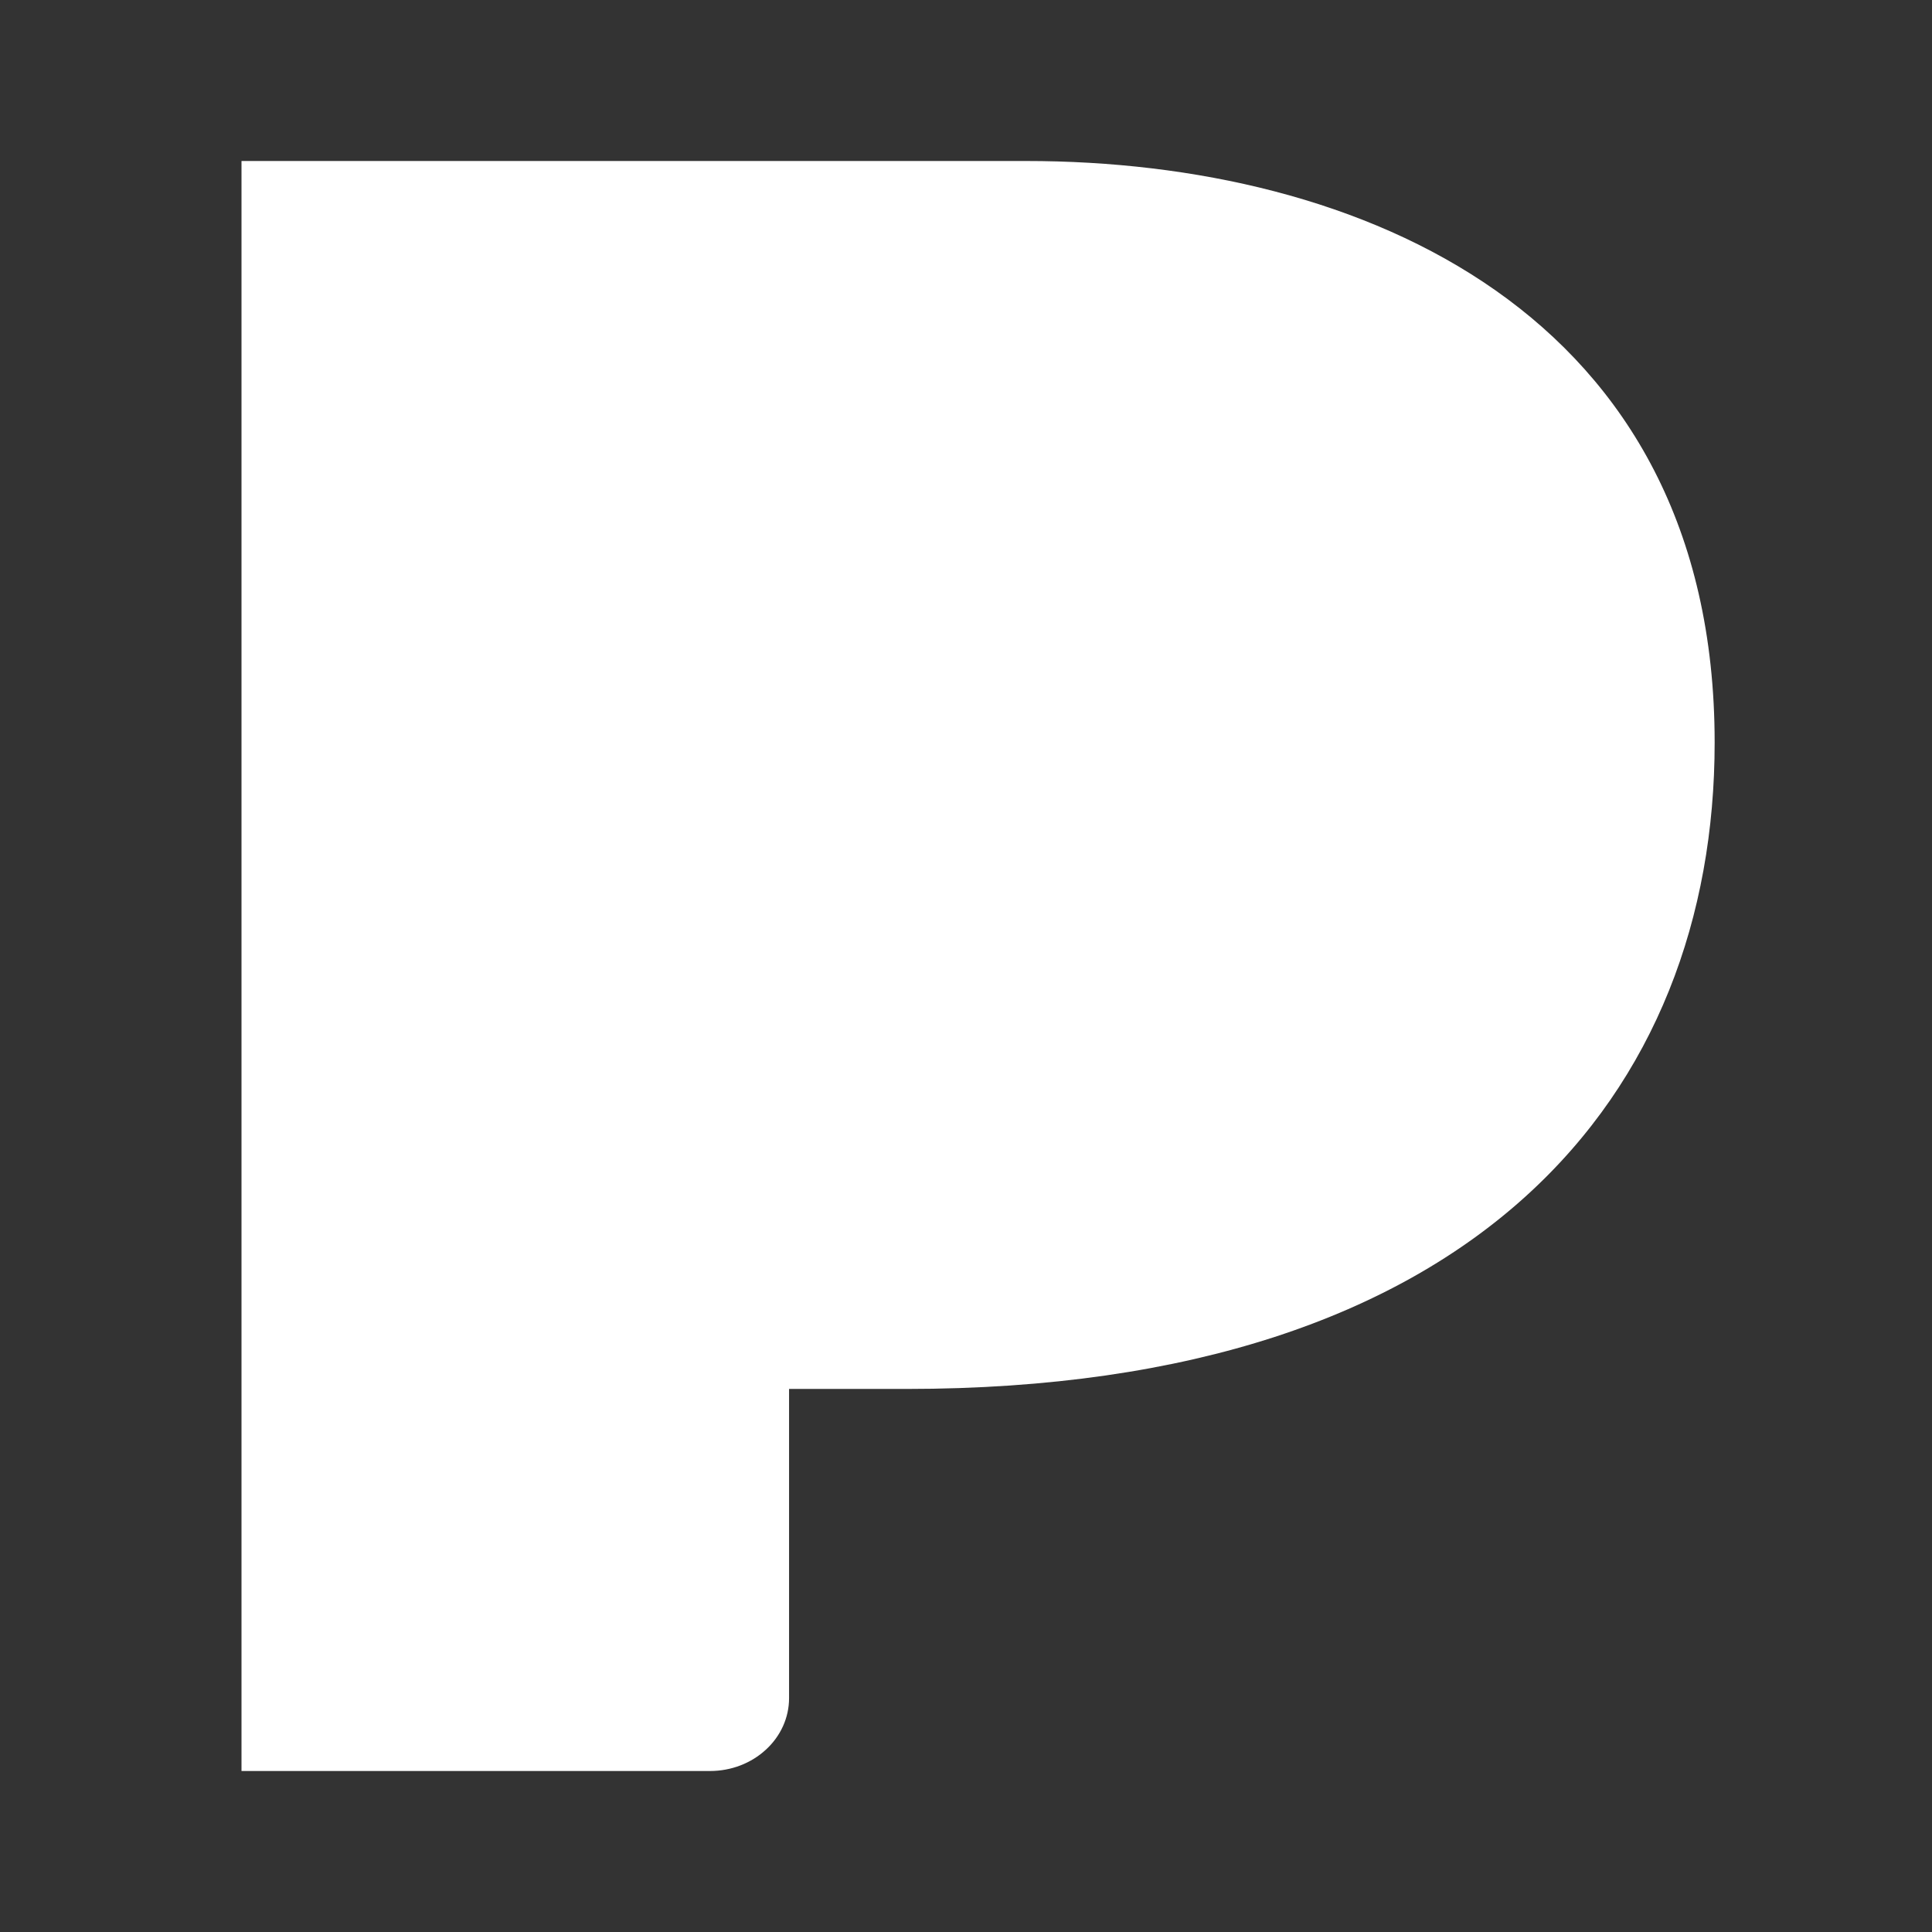 <svg width="24" height="24" viewBox="0 0 24 24" fill="none" xmlns="http://www.w3.org/2000/svg">
<rect x="0" y="0" width="24" height="24" fill="#333333" stroke="none"/>
<path d="M12.749 2H3V22H8.821C9.081 22 9.33 21.905 9.514 21.735C9.699 21.566 9.802 21.335 9.802 21.096V17.254H11.259C18.385 17.254 21.3 13.553 21.3 9.224C21.3 3.88 16.895 2 12.749 2Z" fill="white"/>
</svg>
